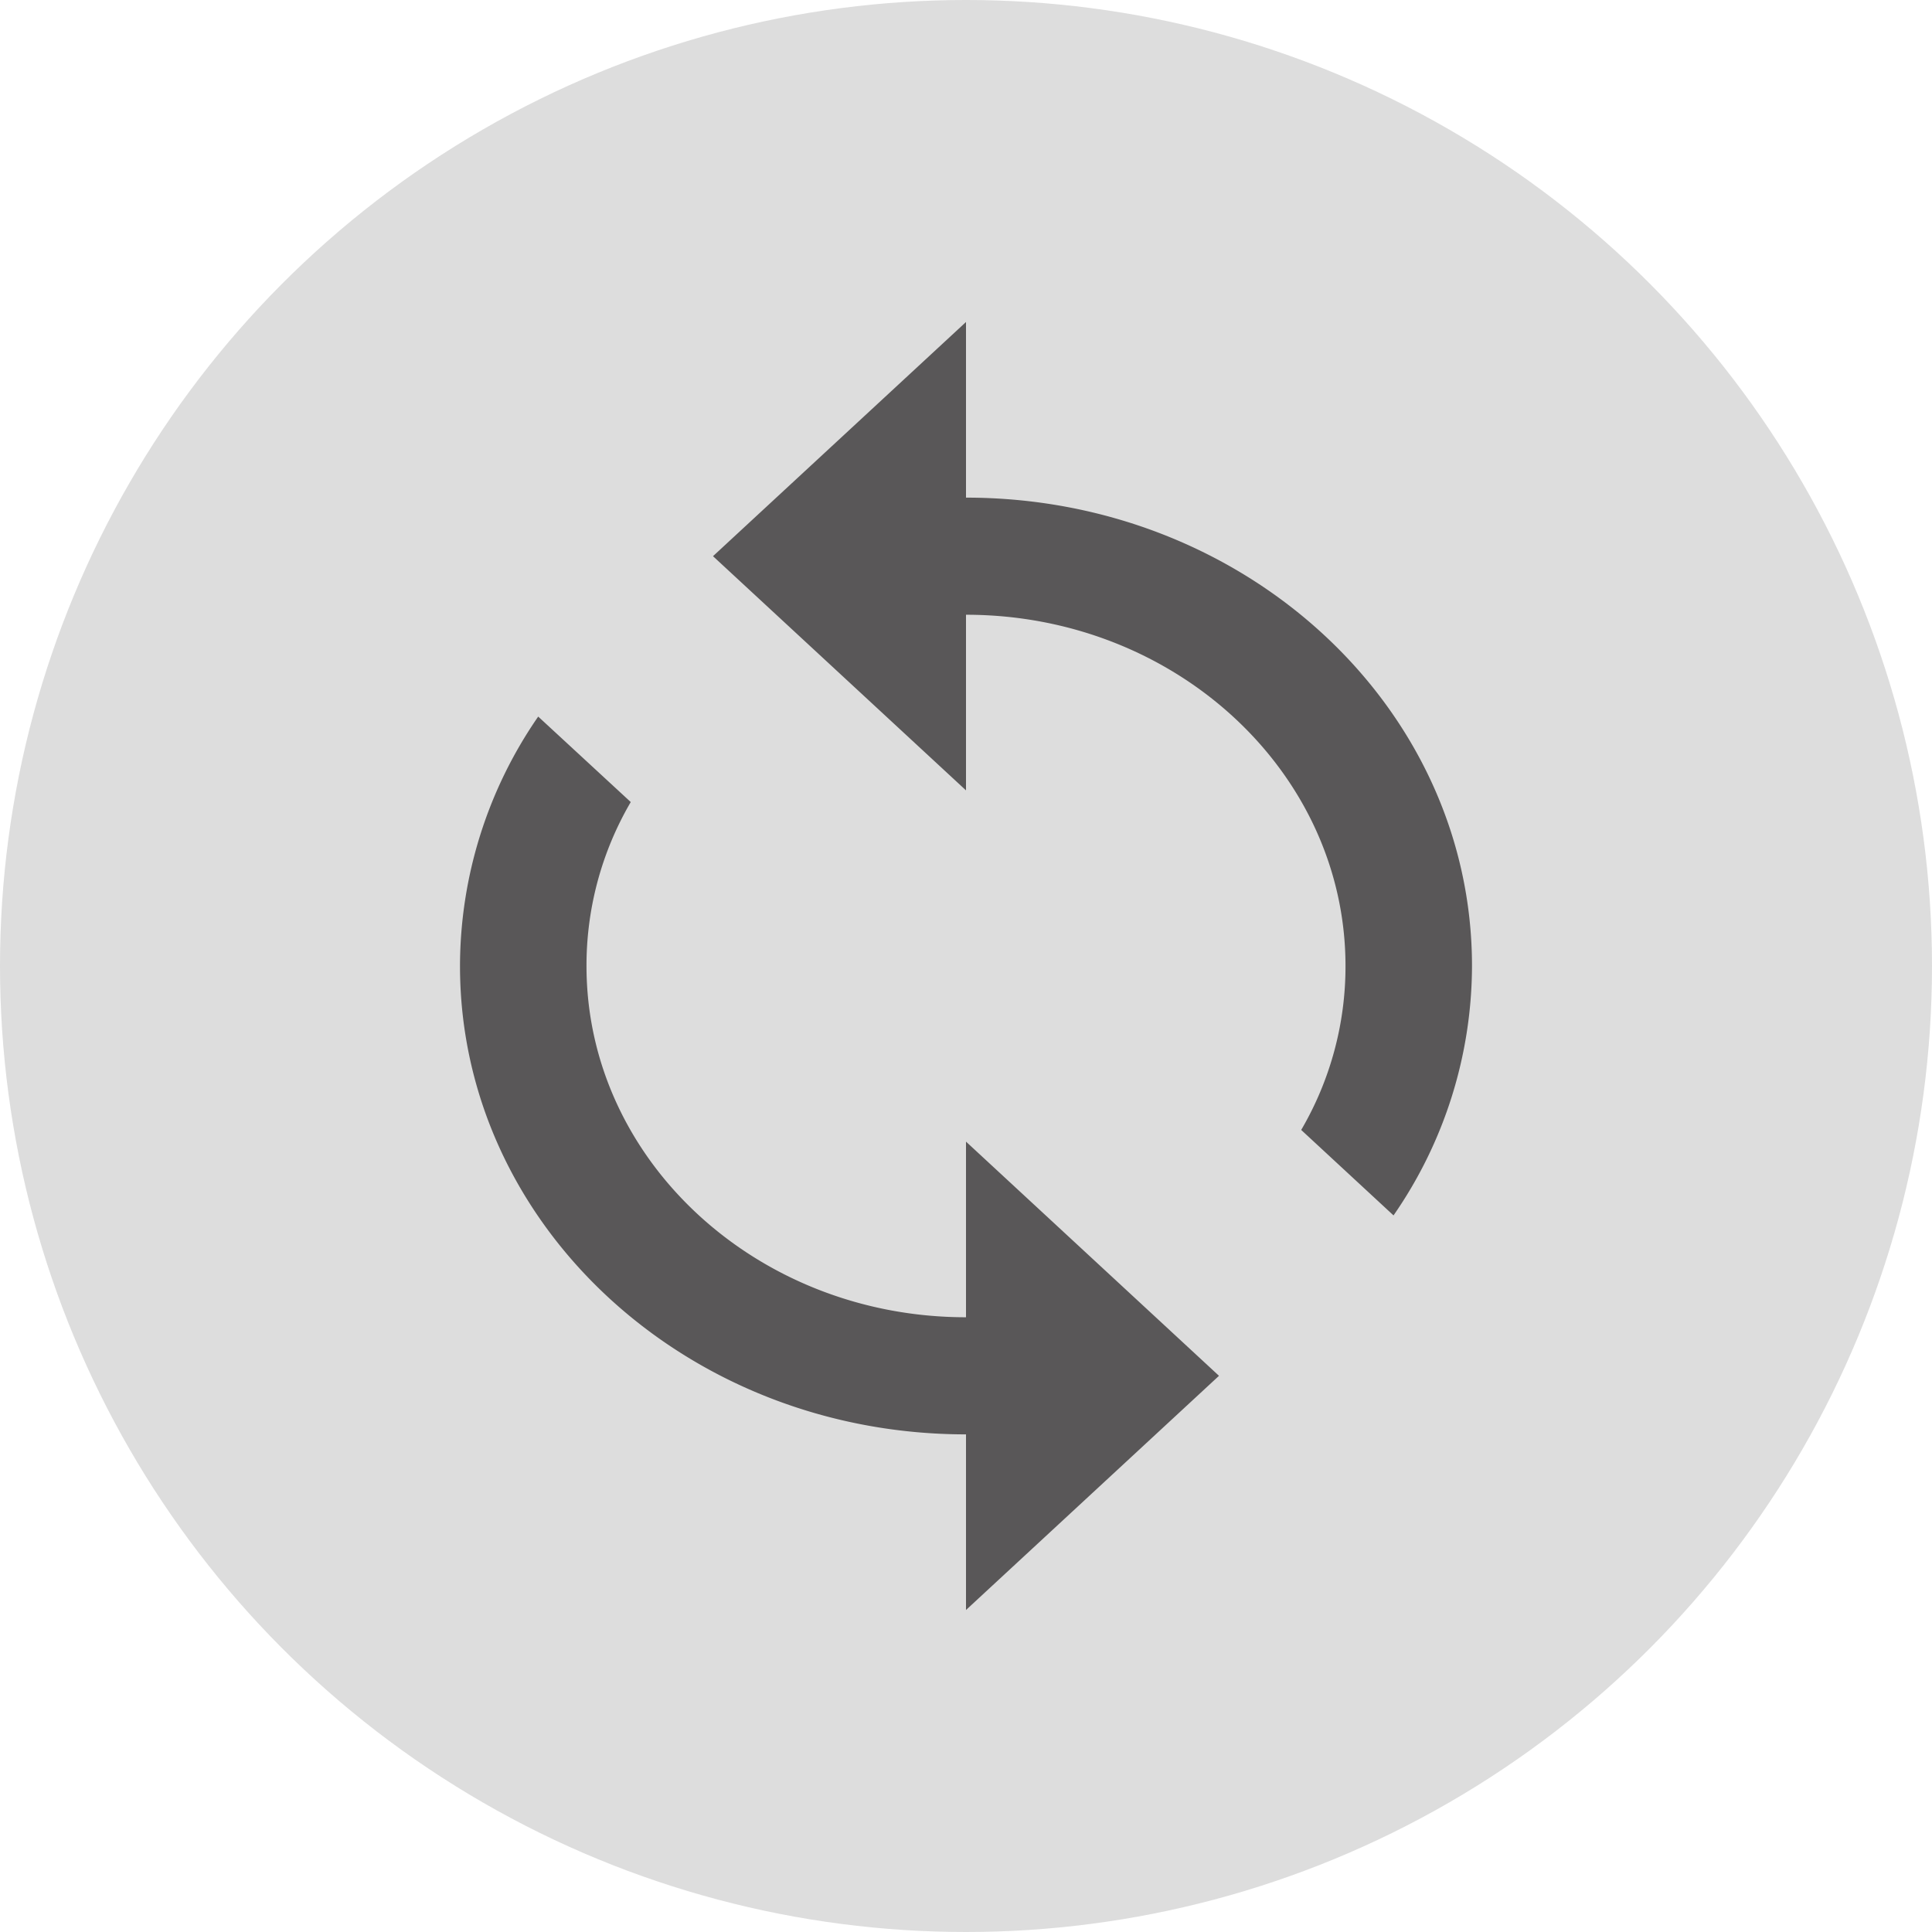 <svg xmlns="http://www.w3.org/2000/svg" id="Component_169_52" width="42" height="42" viewBox="0 0 42 42">
    <defs>
        <style>
            .cls-2{fill:none}
        </style>
    </defs>
    <circle id="Ellipse_1" cx="21" cy="21" r="21" fill="#ddd"/>
    <path id="Path_110" d="M0 0h37.386v37.386H0z" class="cls-2" transform="translate(2.307 2.307)"/>
    <g id="power_settings_new-24px" transform="translate(6 6)">
        <path id="Path_575" d="M0 0h30v30H0z" class="cls-2"/>
        <g id="sync-24px">
            <path id="Path_603" d="M0 0h30v30H0z" class="cls-2"/>
            <path id="Path_604" fill="#595758" d="M15 4.818V1L9.5 6.091l5.5 5.091V7.364c4.551 0 8.25 3.424 8.25 7.636a7.035 7.035 0 0 1-.963 3.564l2.007 1.858A9.554 9.554 0 0 0 26 15c0-5.625-4.923-10.182-11-10.182zm0 17.818c-4.551 0-8.25-3.424-8.25-7.636a7.035 7.035 0 0 1 .962-3.564L5.7 9.578A9.554 9.554 0 0 0 4 15c0 5.625 4.922 10.182 11 10.182V29l5.5-5.091-5.5-5.091z"/>
        </g>
    </g>
</svg>
